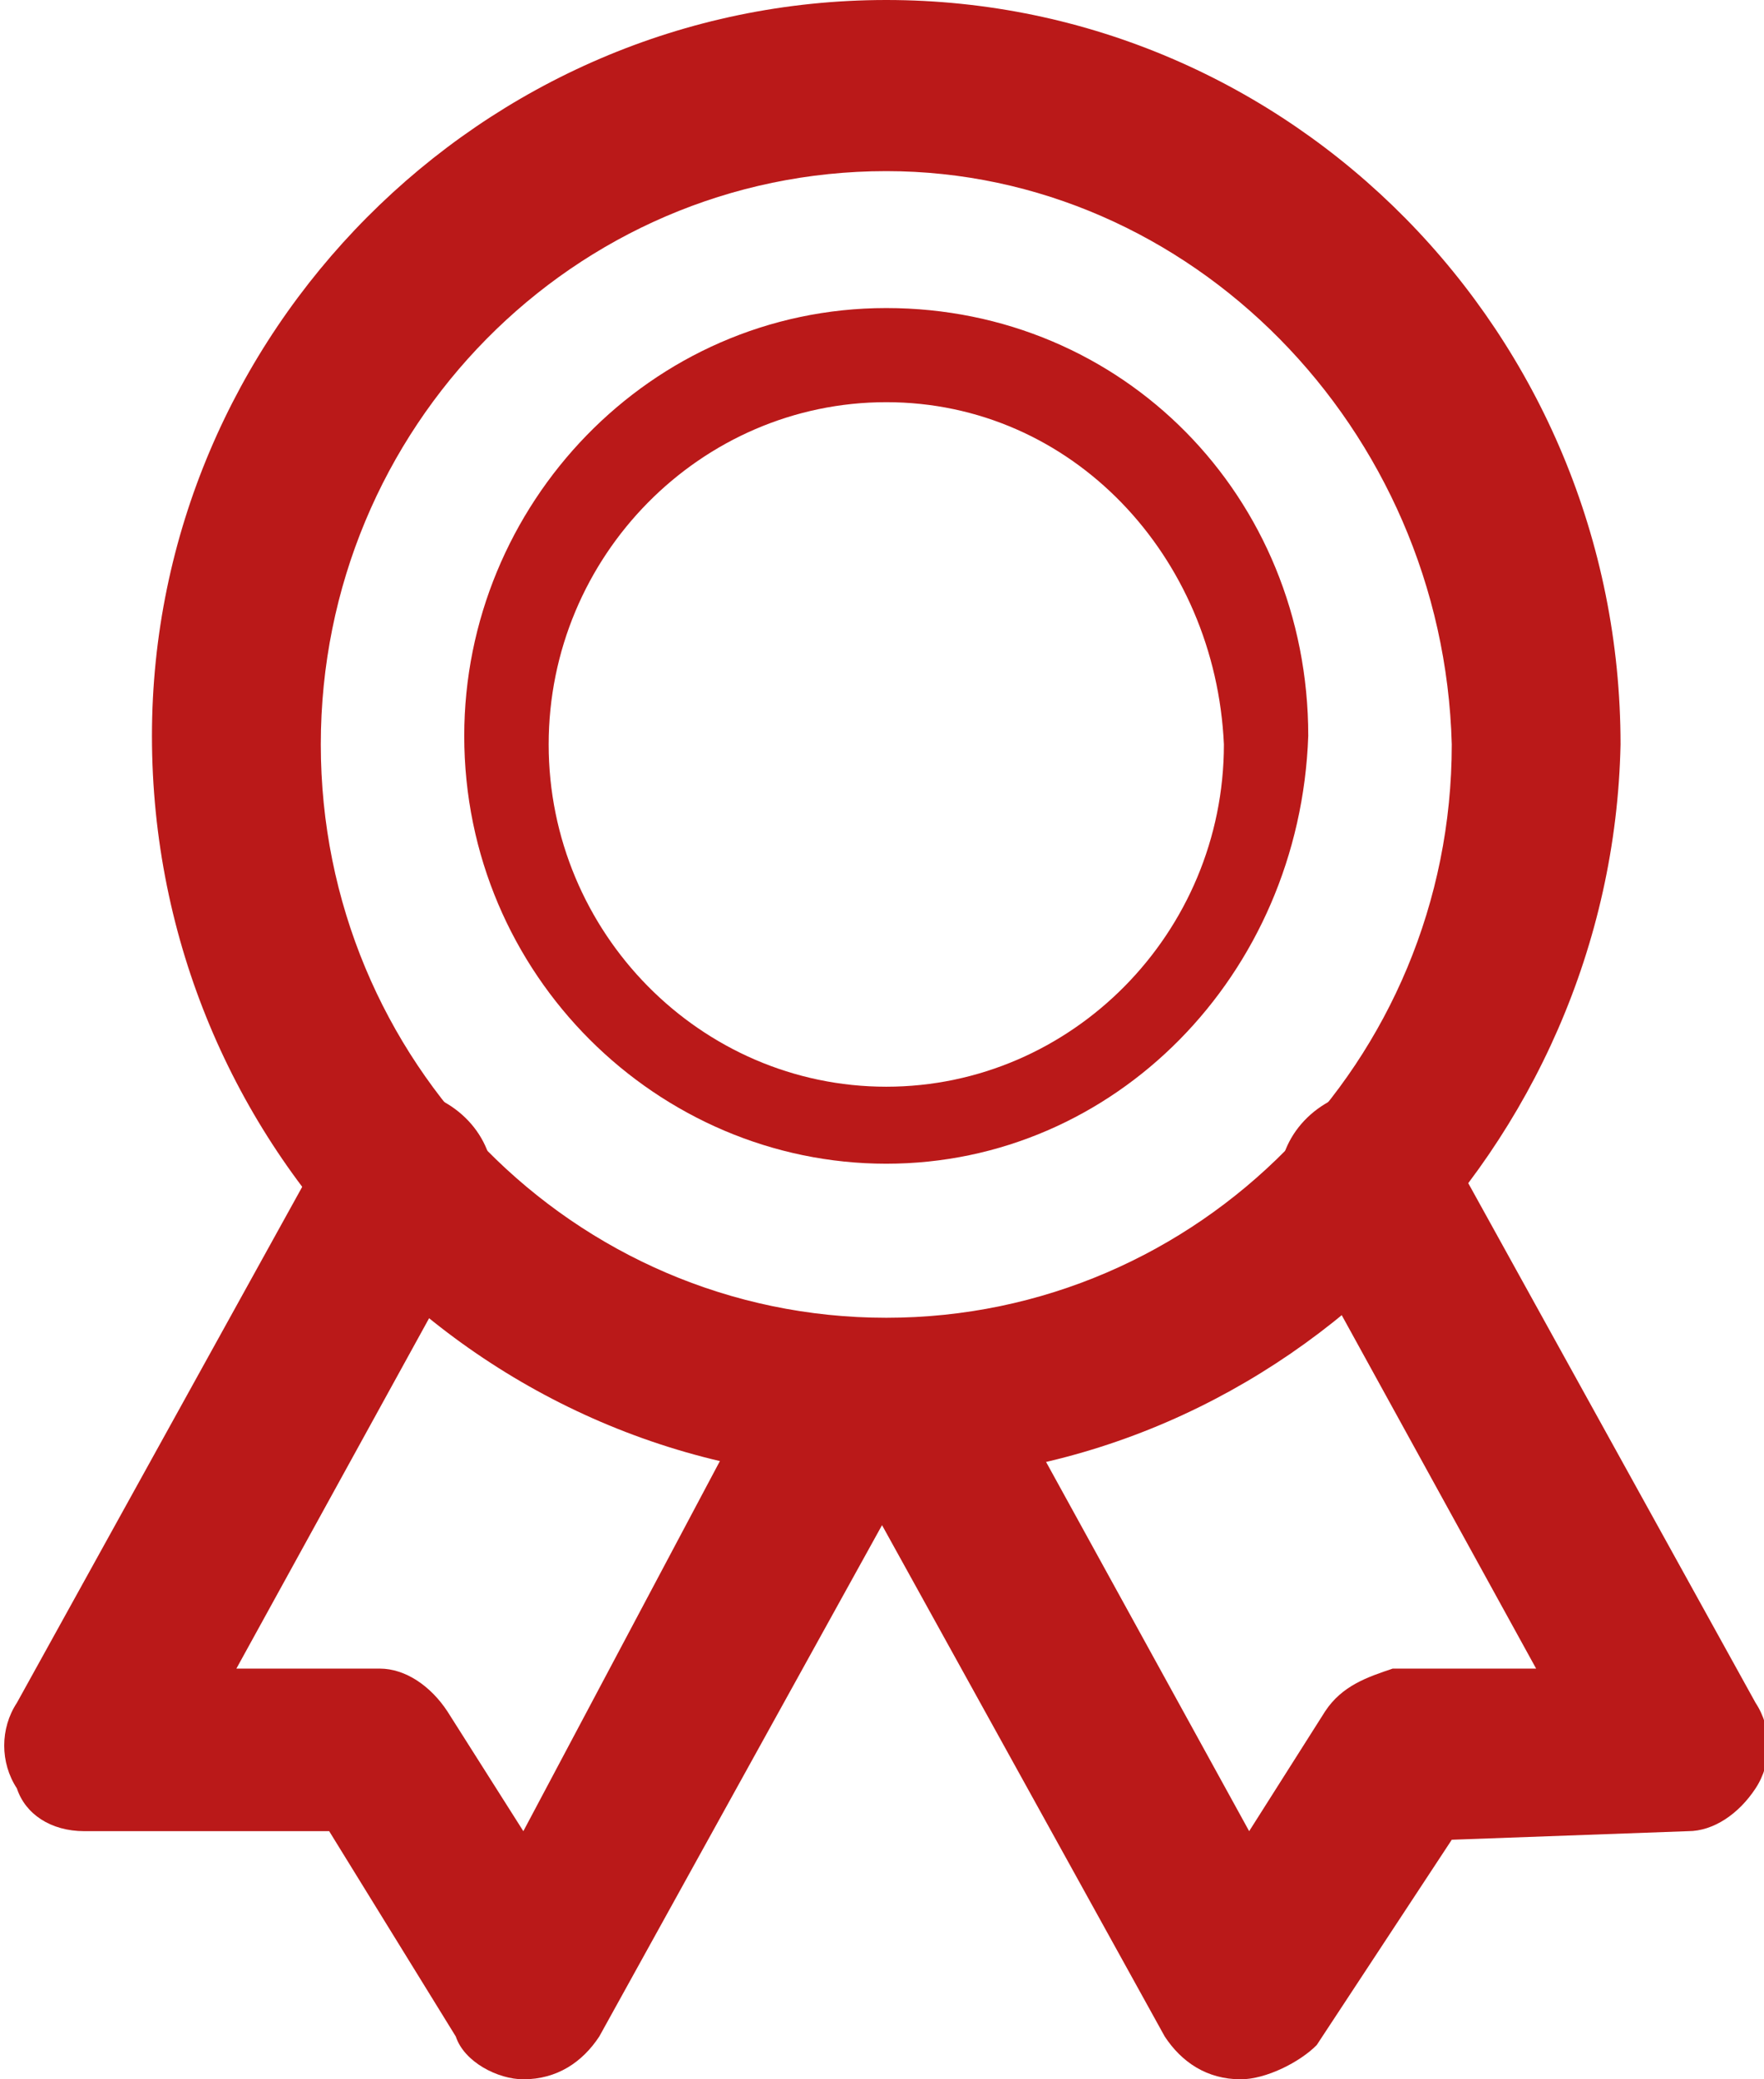 <svg width="28" height="33" viewBox="0 0 28 33" fill="none" xmlns="http://www.w3.org/2000/svg">
<g clip-path="url(#clip0)">
<path d="M14.068 23.494C7.637 23.494 2.412 18.198 2.412 11.679C2.412 5.296 7.637 0 14.068 0C20.498 0 25.723 5.296 25.723 11.815C25.589 18.198 20.364 23.494 14.068 23.494ZM14.068 2.716C9.111 2.716 5.092 6.79 5.092 11.815C5.092 16.84 9.111 20.914 14.068 20.914C19.024 20.914 23.044 16.84 23.044 11.815C22.91 6.79 18.891 2.716 14.068 2.716Z" fill="#BA1919"/>
<path d="M14.068 18.469C10.45 18.469 7.369 15.482 7.369 11.679C7.369 8.013 10.316 4.889 14.068 4.889C17.819 4.889 20.766 7.877 20.766 11.679C20.632 15.482 17.685 18.469 14.068 18.469ZM14.068 6.383C11.12 6.383 8.709 8.827 8.709 11.815C8.709 14.803 11.12 17.247 14.068 17.247C17.015 17.247 19.427 14.803 19.427 11.815C19.293 8.827 17.015 6.383 14.068 6.383Z" fill="#BA1919"/>
<path d="M8.307 33C7.905 33 7.369 32.728 7.235 32.321L5.225 29.062H1.34C0.804 29.062 0.402 28.79 0.268 28.383C0 27.975 0 27.432 0.268 27.025L5.225 18.062C5.627 17.383 6.431 17.111 7.101 17.519C7.771 17.926 8.039 18.741 7.637 19.42L3.752 26.482H6.029C6.431 26.482 6.833 26.753 7.101 27.16L8.307 29.062L12.058 22C12.46 21.321 13.264 21.049 13.933 21.457C14.603 21.864 14.871 22.679 14.469 23.358L9.512 32.321C9.244 32.728 8.842 33 8.307 33Z" fill="#BA1919"/>
<path d="M19.694 33C19.158 33 18.756 32.728 18.488 32.321L13.532 23.358C13.13 22.679 13.398 21.864 14.068 21.457C14.737 21.049 15.541 21.321 15.943 22L19.828 29.062L21.034 27.16C21.302 26.753 21.704 26.617 22.106 26.482H24.383L20.498 19.42C20.096 18.741 20.364 17.926 21.034 17.519C21.704 17.111 22.508 17.383 22.91 18.062L27.866 27.025C28.134 27.432 28.134 27.975 27.866 28.383C27.599 28.79 27.197 29.062 26.795 29.062L23.044 29.198L20.9 32.457C20.632 32.728 20.096 33 19.694 33Z" fill="#BA1919"/>
</g>
<defs>
<clipPath id="clip0">
<rect width="28" height="33" fill="white"/>
</clipPath>
</defs>
</svg>
